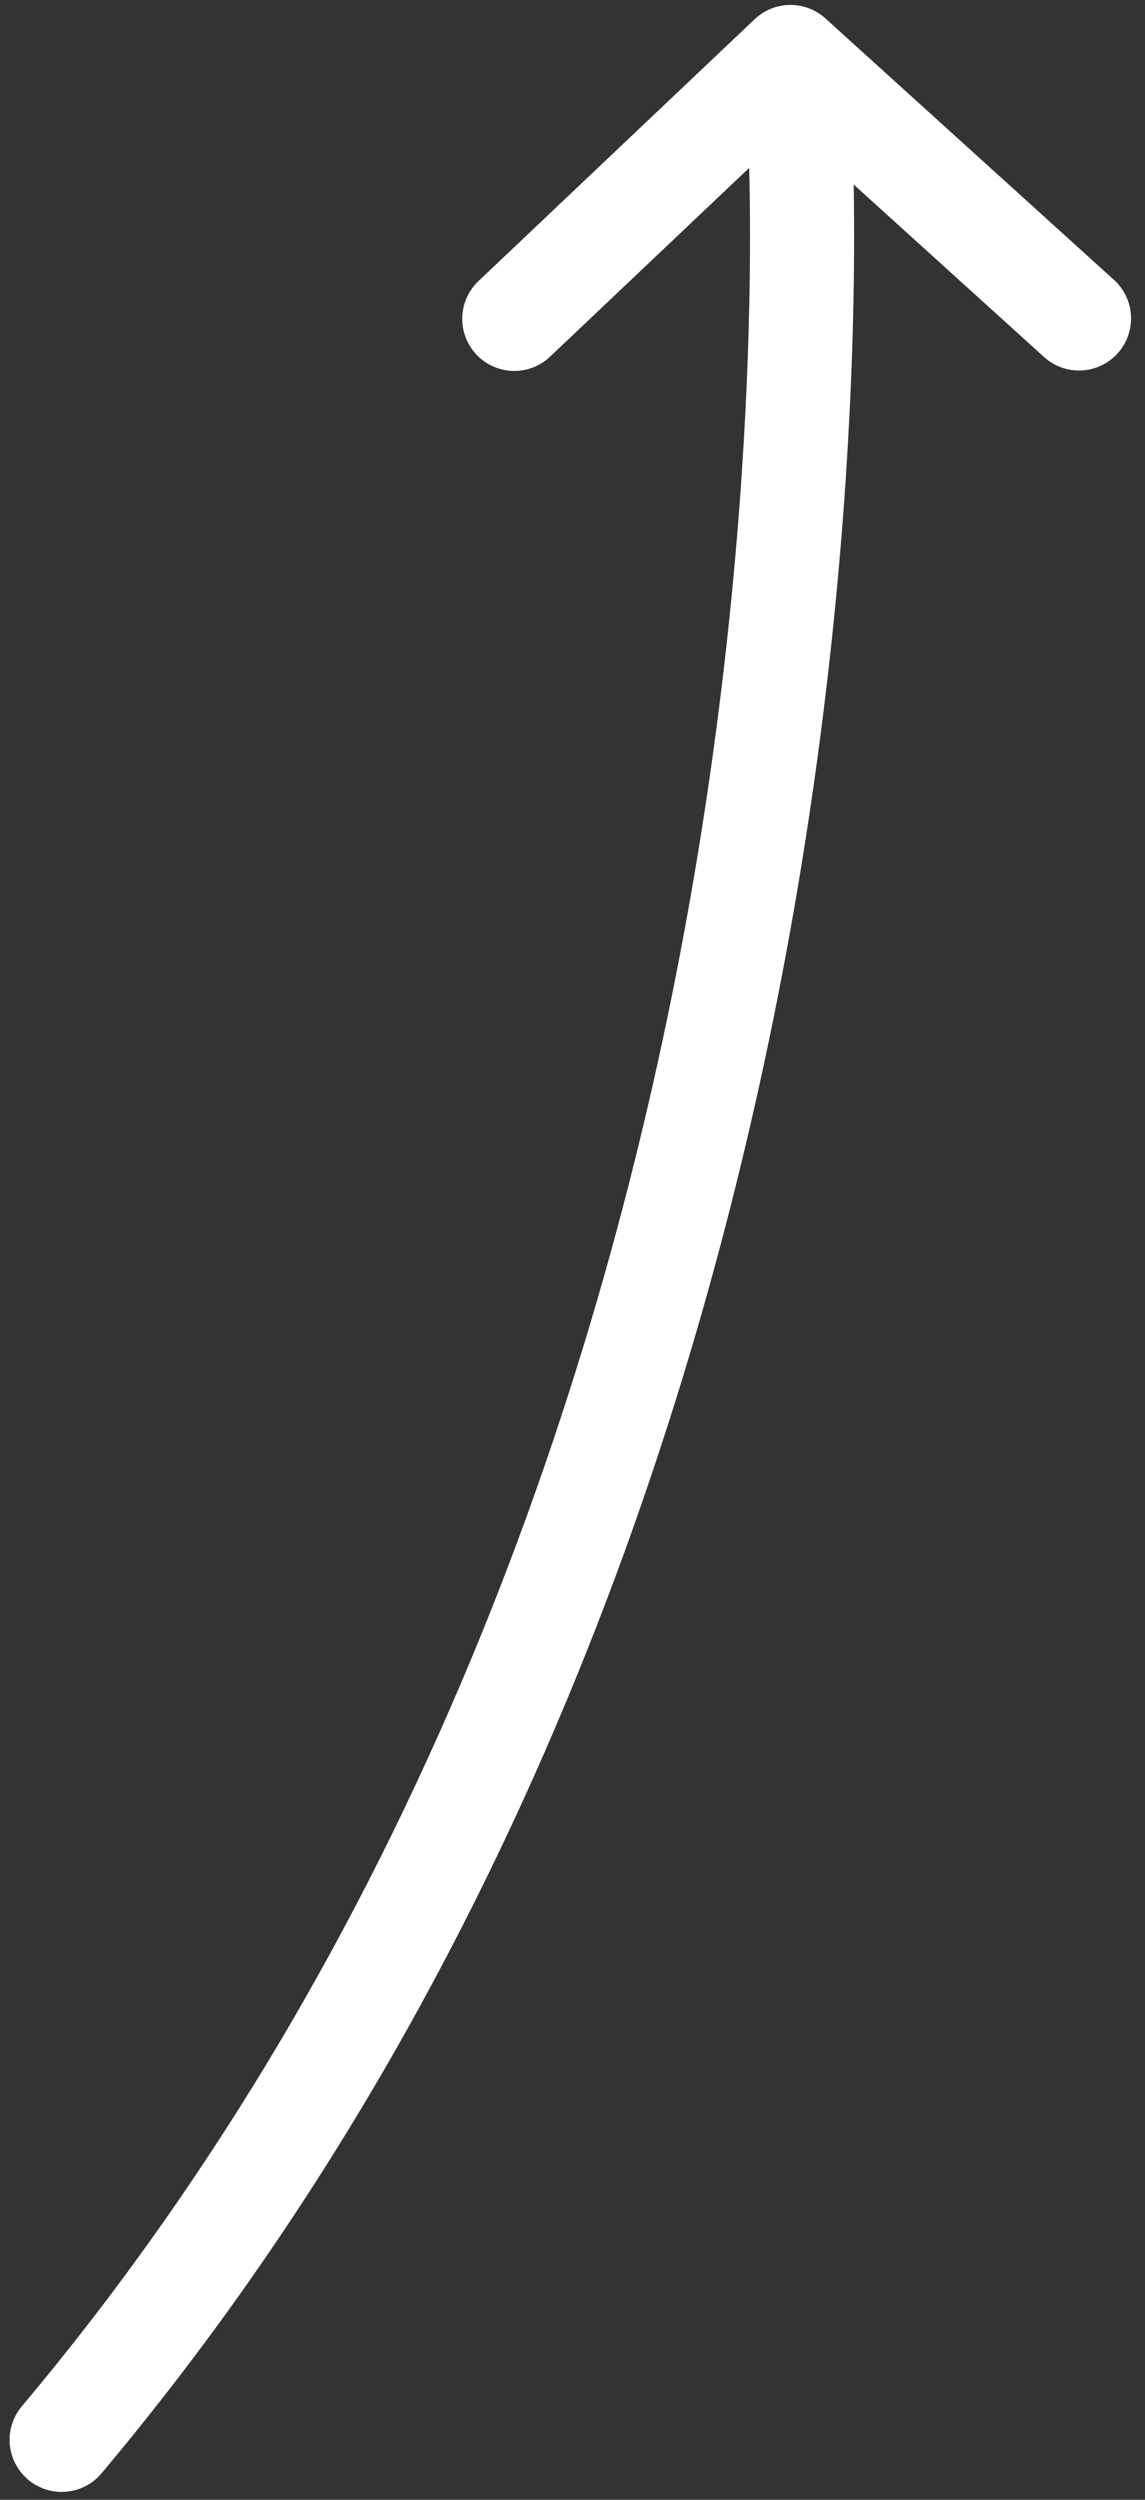<svg width="33" height="72" viewBox="0 0 33 72" xmlns="http://www.w3.org/2000/svg">
    <rect x="0" y="0" width="33" height="72" fill="#333333" stroke="none"/>
    <g stroke="#FFF" stroke-width="3" stroke-linecap="round" stroke-linejoin="round" fill="none" fill-rule="evenodd">
        <path d="M23.017 3s2.794 38.69-21.24 67.273M14.822 9.184l7.96-7.542 8.316 7.53"/>
    </g>
</svg>
